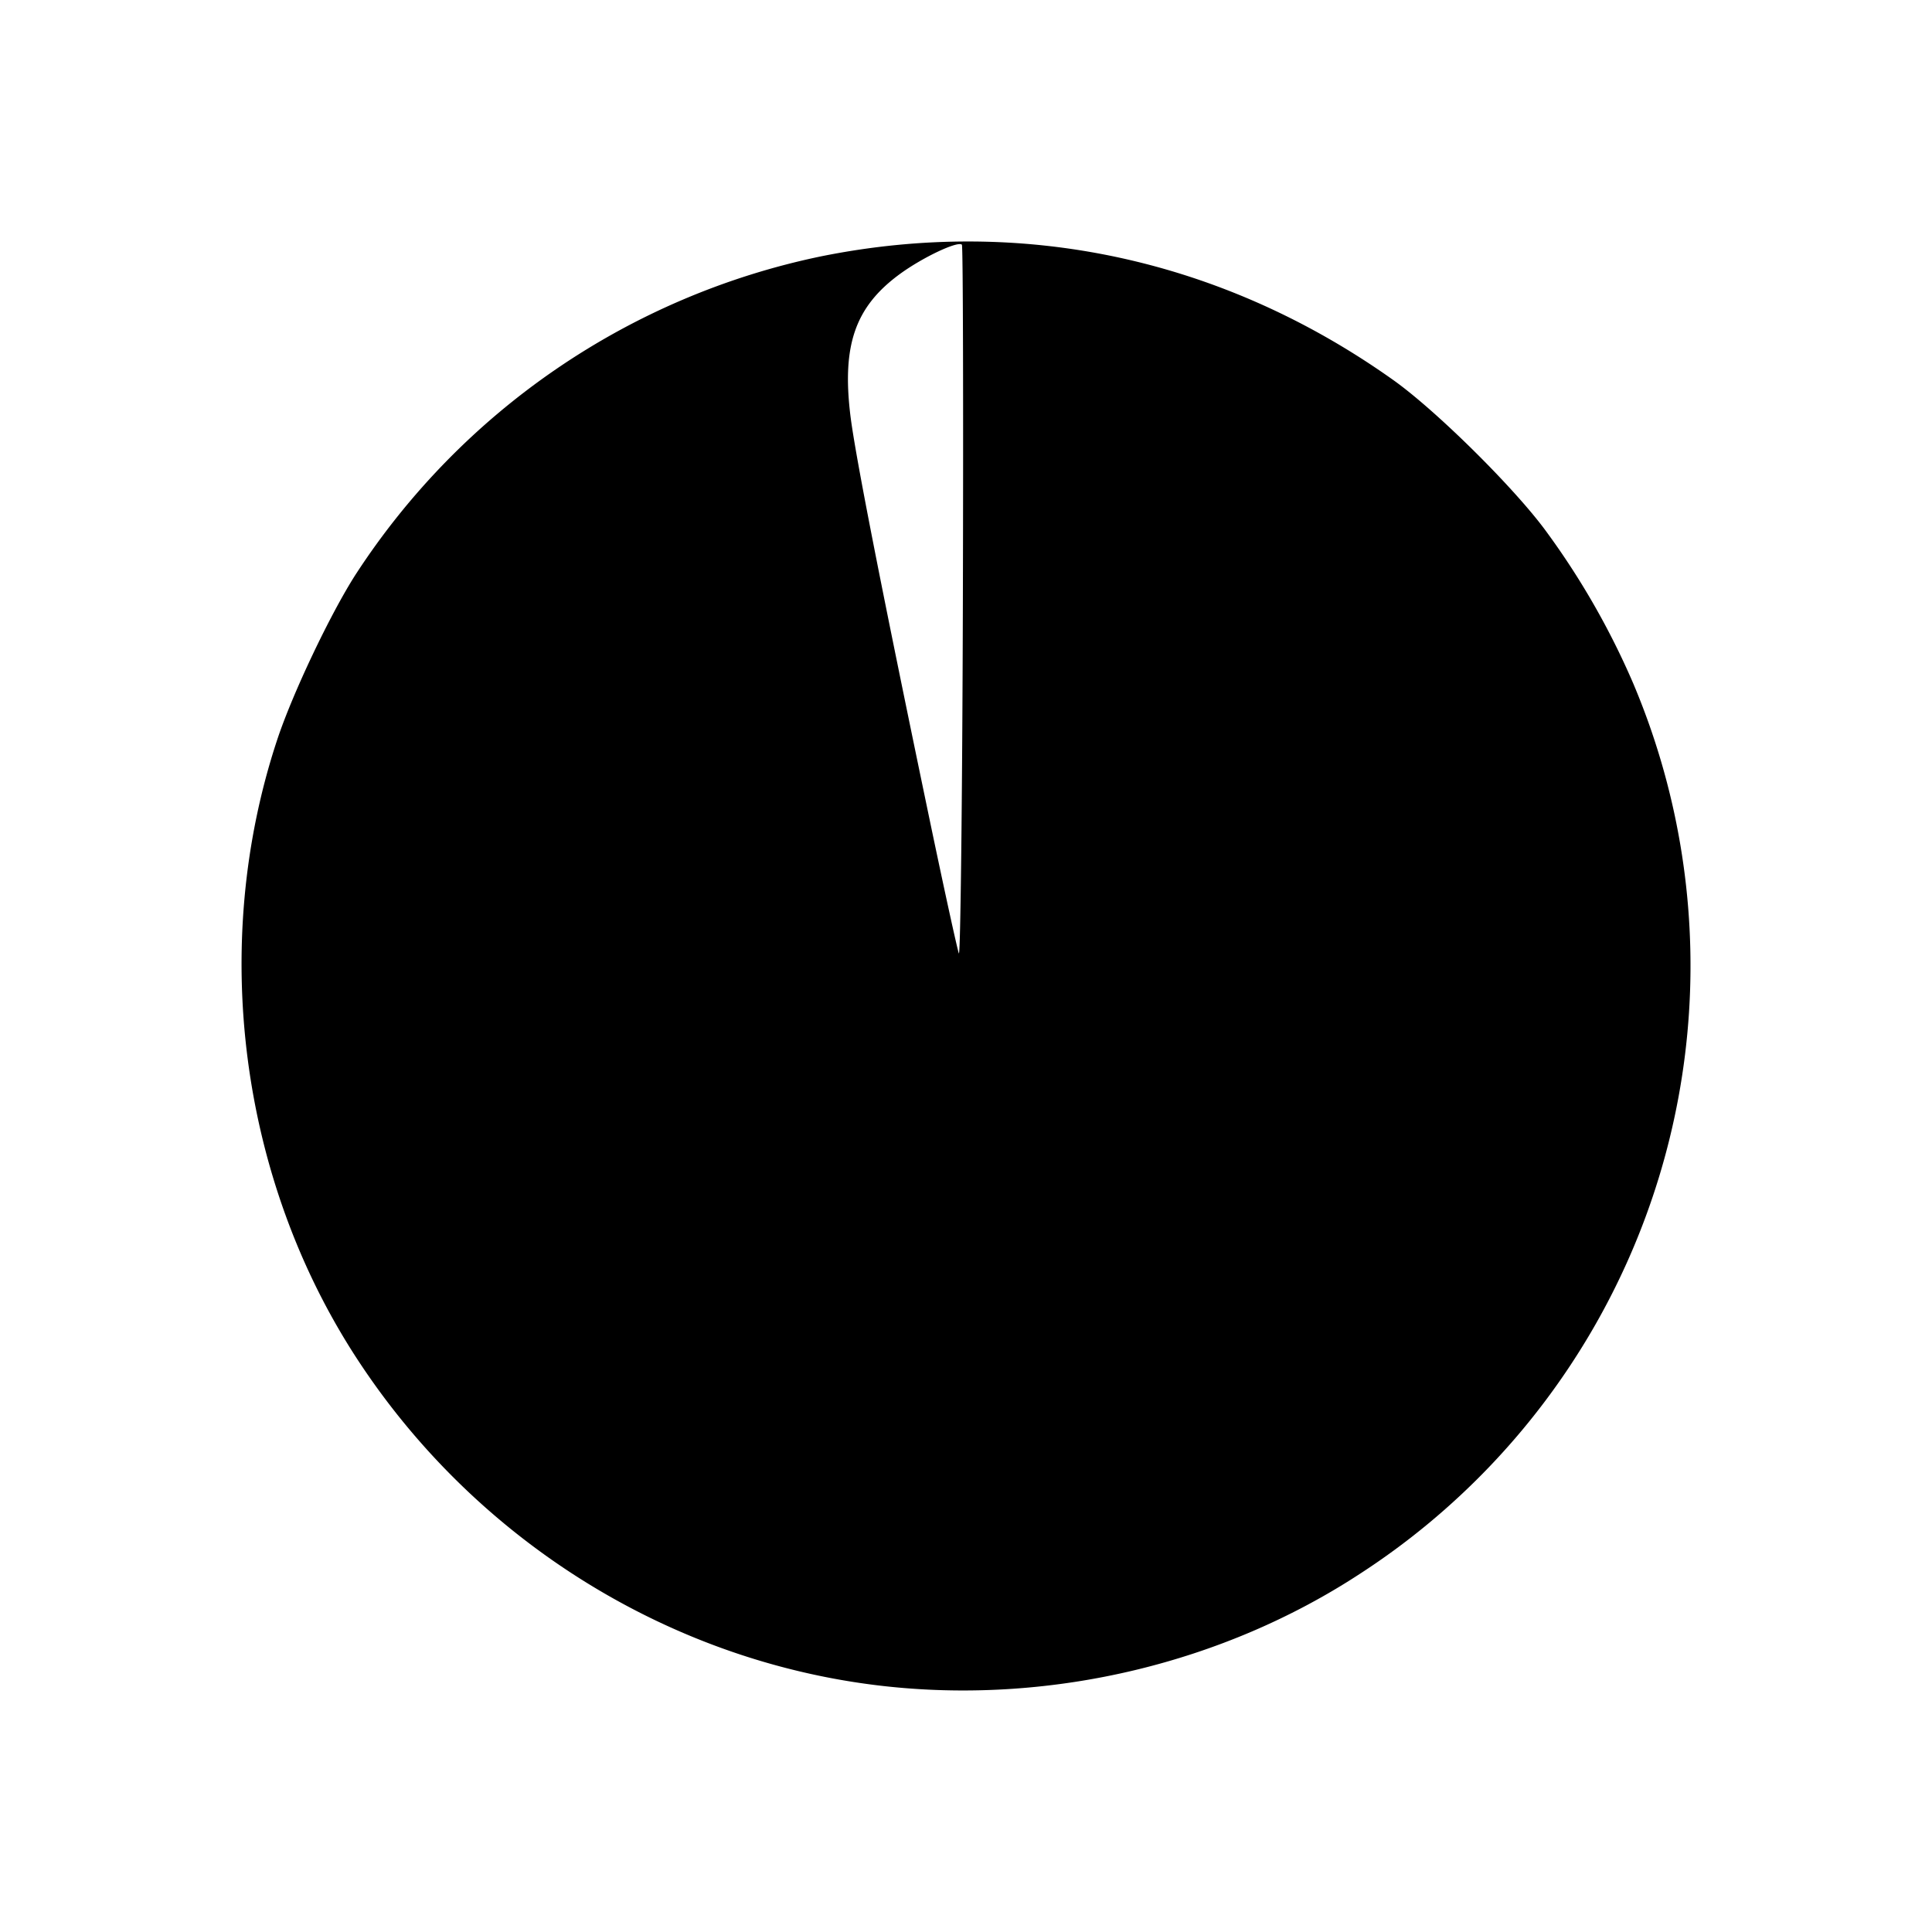 <svg xmlns="http://www.w3.org/2000/svg" viewBox="0 0 24 24"><path d="M11.044 20.952c-2.663-.278-5.11-1.782-6.602-4.062-1.463-2.234-1.842-5.148-1-7.696.188-.571.66-1.565.975-2.056a9.1 9.1 0 0 1 5.775-3.952c2.507-.508 5.001.03 7.12 1.538.53.378 1.495 1.332 1.89 1.87a9.6 9.6 0 0 1 1.085 1.892 9 9 0 0 1-3.393 11.064c-1.693 1.108-3.806 1.615-5.85 1.402m.905-17.912c-.05-.05-.49.158-.776.368-.549.404-.714.878-.61 1.746.06.497.396 2.206 1.012 5.157.165.787.316 1.476.336 1.532.02.055.043-1.898.05-4.34.007-2.441.002-4.45-.012-4.463"/></svg>
